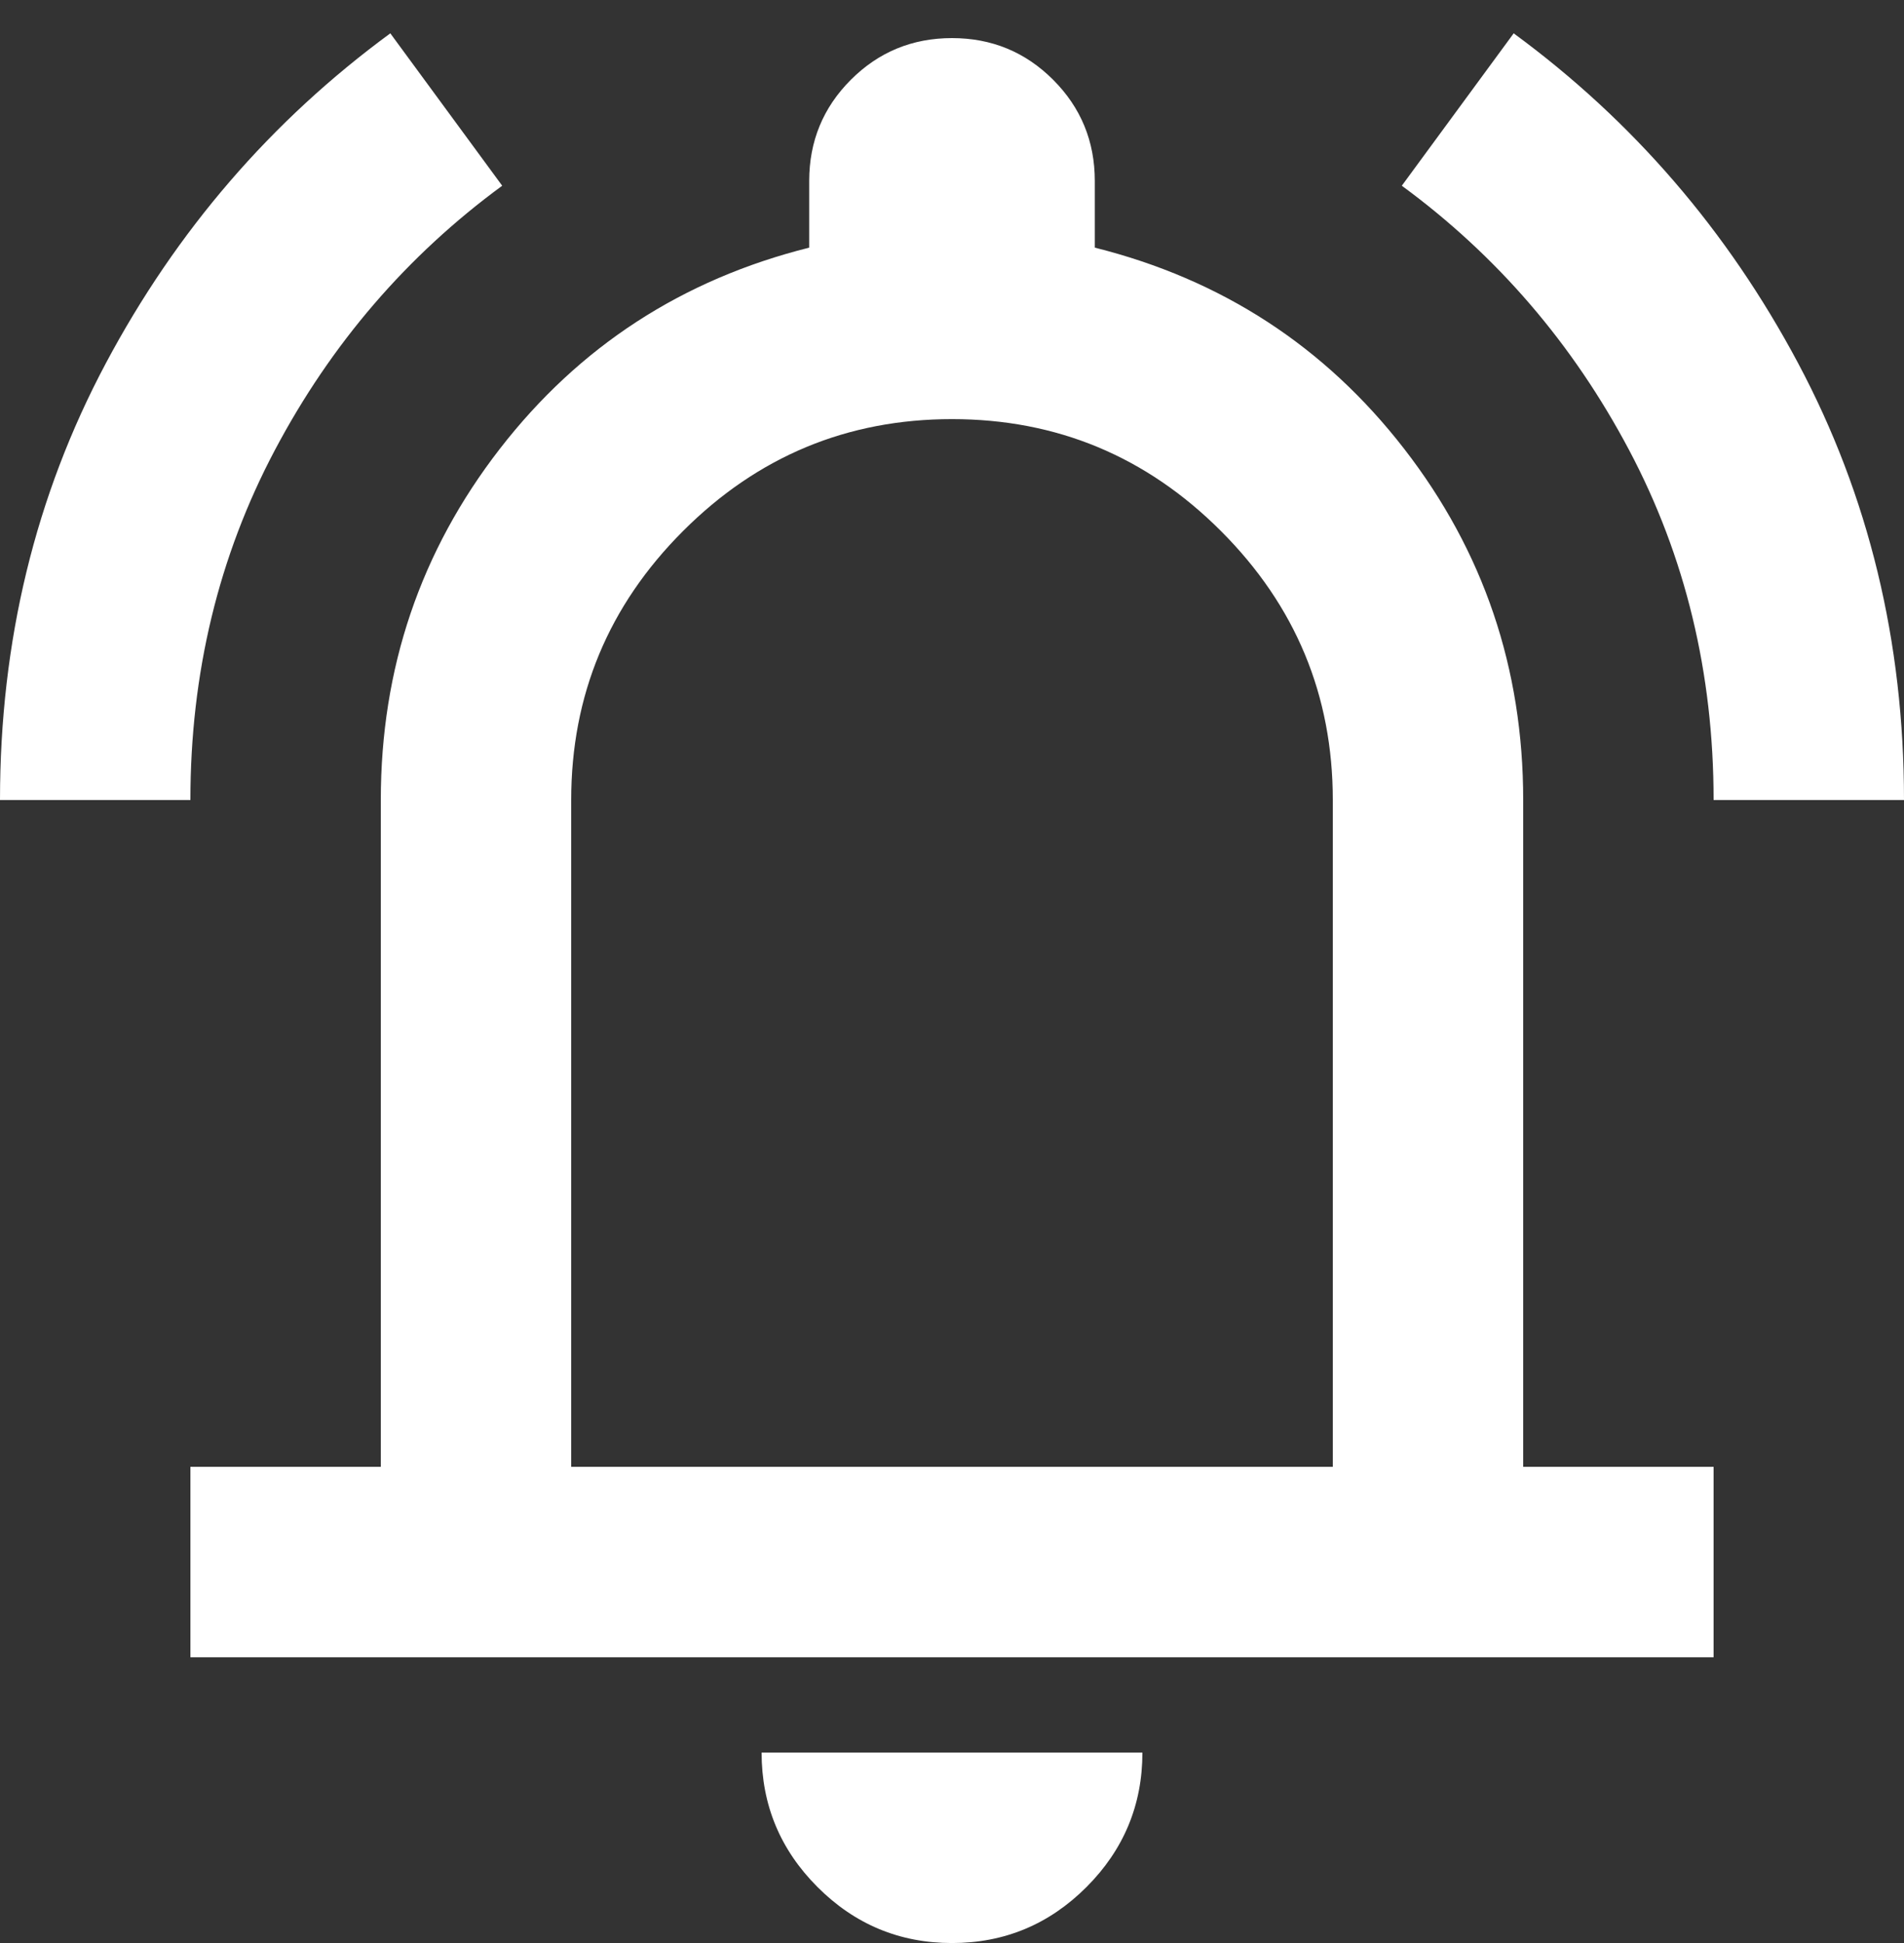<svg width="50" height="51" viewBox="0 0 50 51" fill="none" xmlns="http://www.w3.org/2000/svg">
<rect x="0" y="0" width="50" height="51" fill="#333333" stroke="none"/>
<path d="M0 21C0 16.834 0.927 13.011 2.781 9.532C4.635 6.053 7.125 3.167 10.25 0.875L13.188 4.875C10.688 6.709 8.698 9.021 7.219 11.813C5.74 14.605 5 17.667 5 21H0ZM45 21C45 17.667 44.26 14.605 42.781 11.813C41.302 9.021 39.312 6.709 36.812 4.875L39.75 0.875C42.875 3.167 45.365 6.053 47.219 9.532C49.073 13.011 50 16.834 50 21H45ZM5 43.501V38.501H10V21C10 17.542 11.042 14.469 13.125 11.782C15.208 9.094 17.917 7.334 21.25 6.5V4.75C21.25 3.709 21.615 2.823 22.344 2.094C23.073 1.365 23.958 1 25 1C26.042 1 26.927 1.365 27.656 2.094C28.385 2.823 28.75 3.709 28.75 4.75V6.5C32.083 7.334 34.792 9.094 36.875 11.782C38.958 14.469 40 17.542 40 21V38.501H45V43.501H5ZM25 51.001C23.625 51.001 22.448 50.511 21.469 49.532C20.49 48.553 20 47.376 20 46.001H30C30 47.376 29.51 48.553 28.531 49.532C27.552 50.511 26.375 51.001 25 51.001ZM15 38.501H35V21C35 18.25 34.021 15.896 32.062 13.938C30.104 11.98 27.75 11.001 25 11.001C22.25 11.001 19.896 11.98 17.938 13.938C15.979 15.896 15 18.25 15 21V38.501Z" fill="white"/>
</svg>
